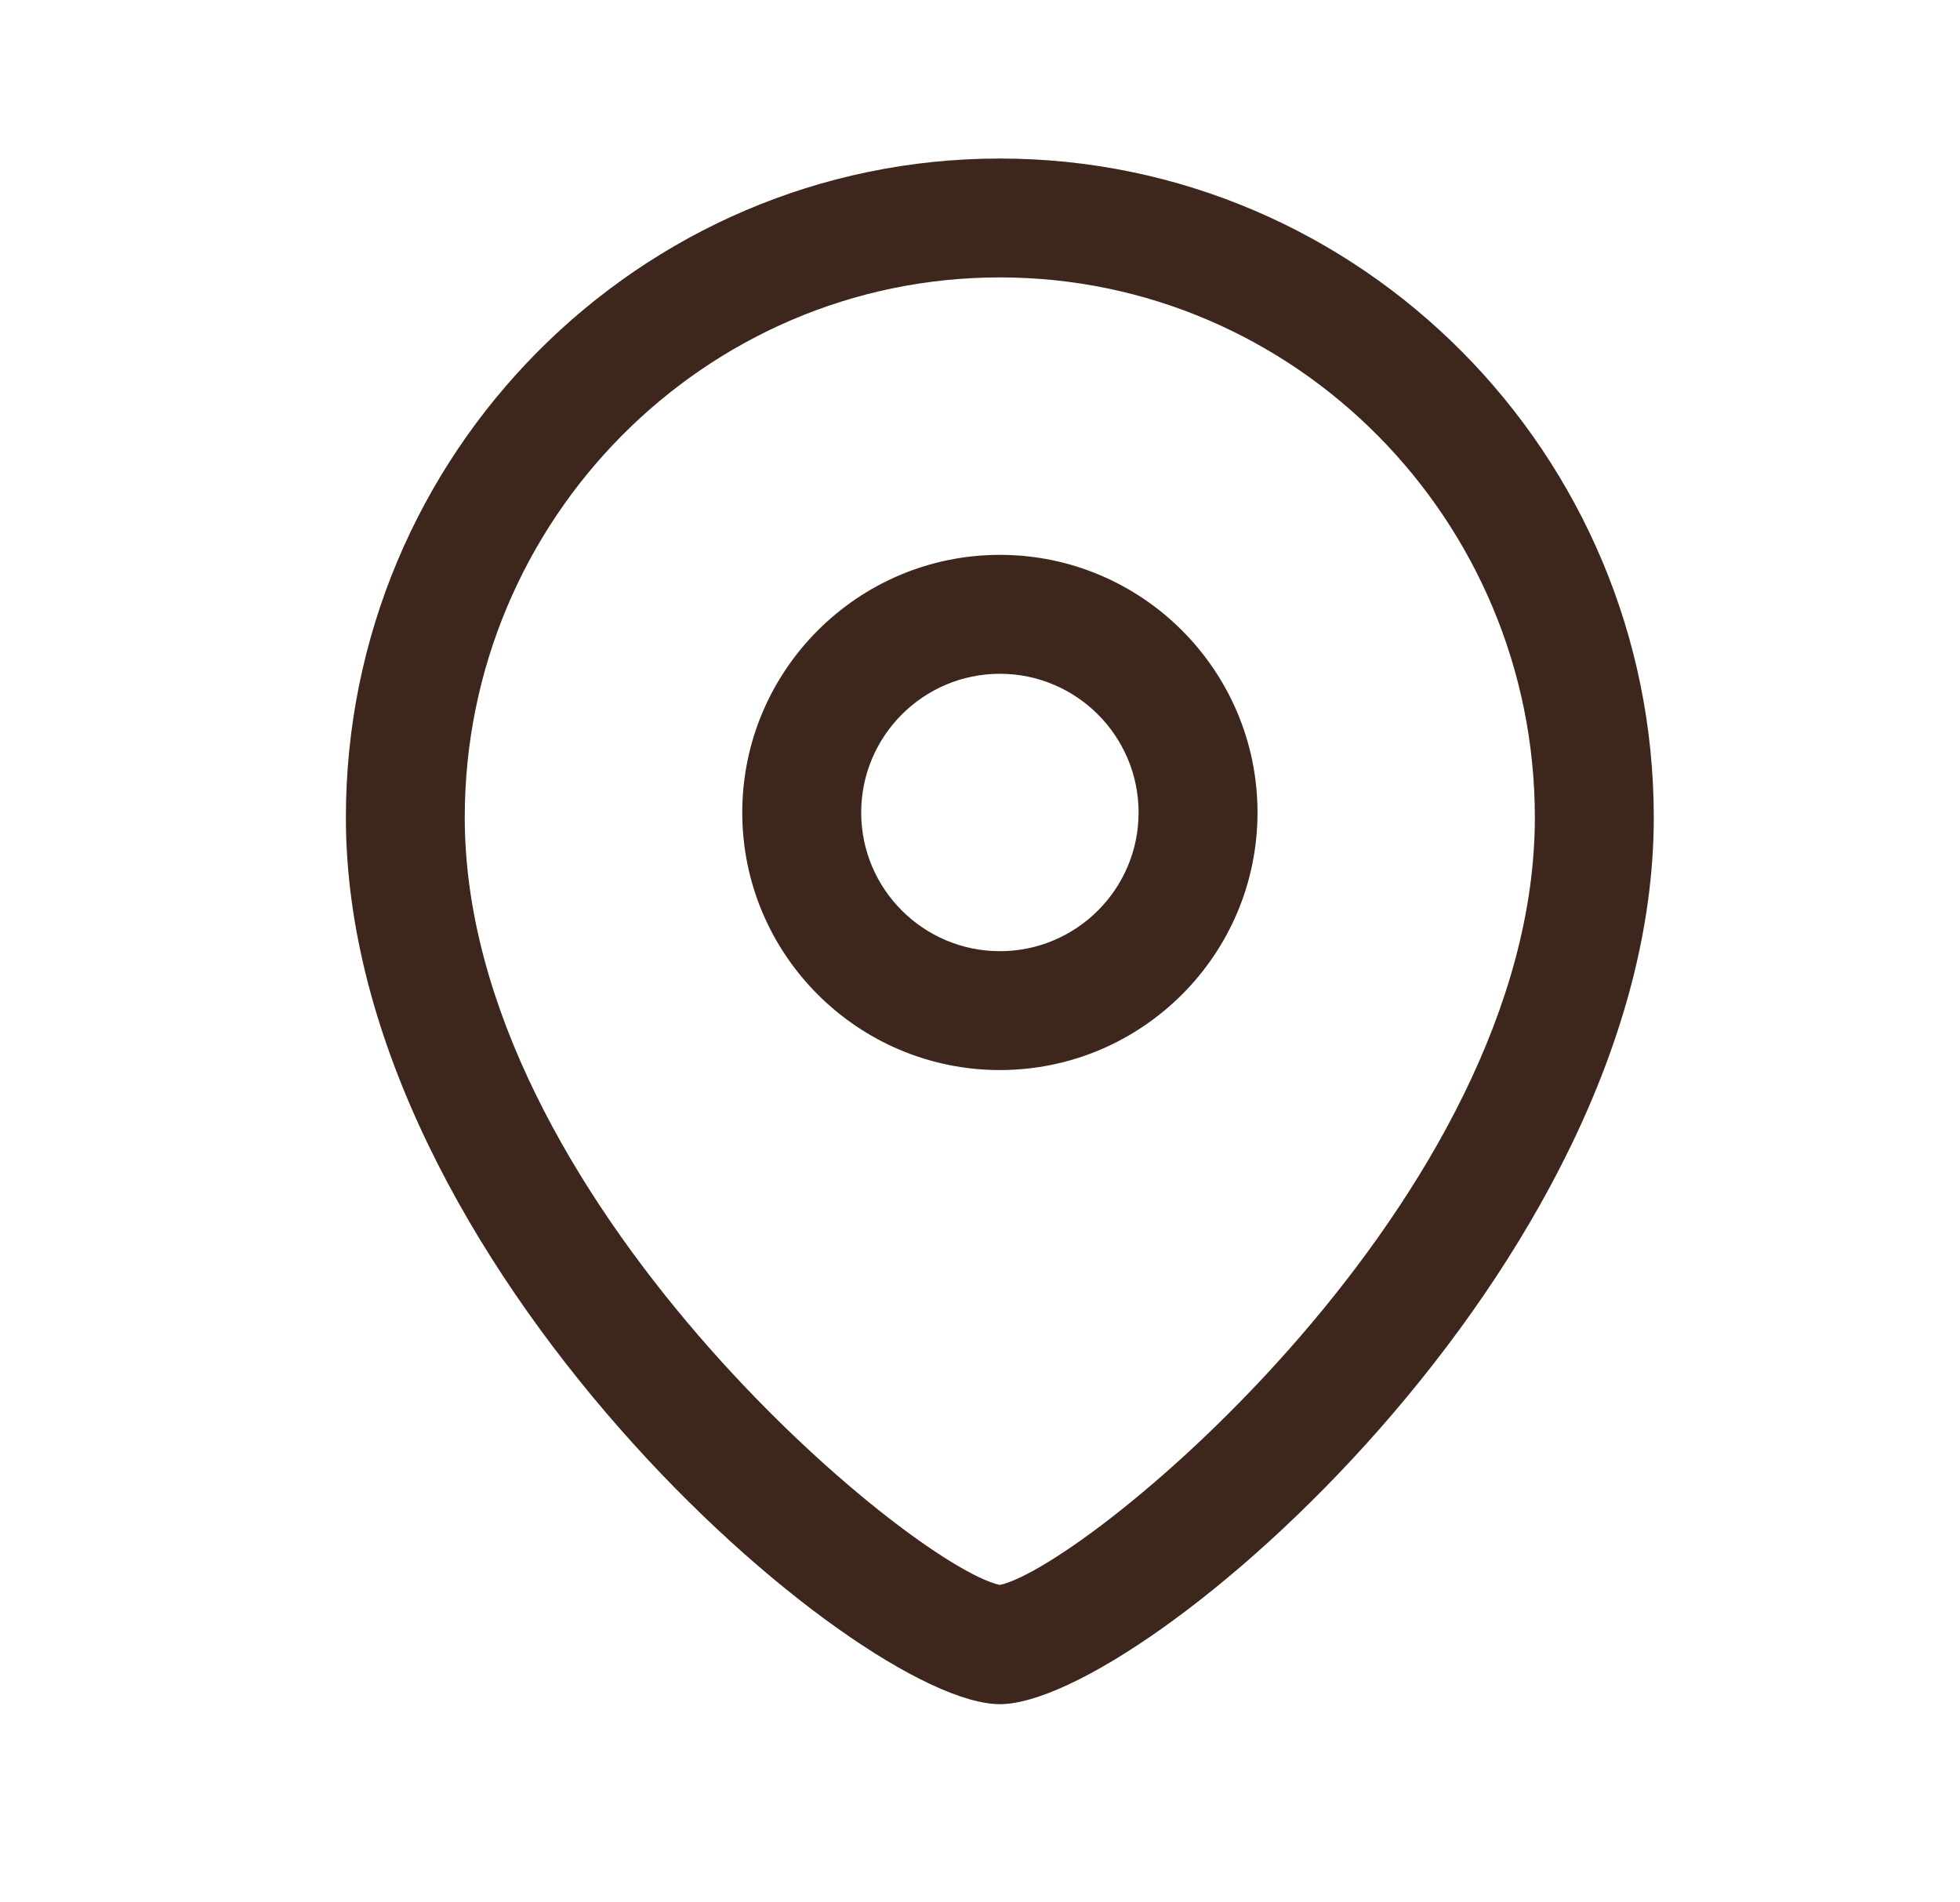 <svg width="34" height="33" viewBox="0 0 34 33" fill="none" xmlns="http://www.w3.org/2000/svg">
<path fill-rule="evenodd" clip-rule="evenodd" d="M17.344 2.75C23.599 2.75 28.688 7.877 28.688 14.18C28.688 21.928 19.811 29.562 17.344 29.562C14.877 29.562 6 21.928 6 14.18C6 7.877 11.089 2.75 17.344 2.75ZM17.344 4.812C12.226 4.812 8.062 9.016 8.062 14.18C8.062 20.752 15.796 27.154 17.344 27.494C18.892 27.152 26.625 20.75 26.625 14.18C26.625 9.016 22.462 4.812 17.344 4.812ZM17.345 9.625C19.809 9.625 21.814 11.63 21.814 14.095C21.814 16.559 19.809 18.562 17.345 18.562C14.881 18.562 12.876 16.559 12.876 14.095C12.876 11.63 14.881 9.625 17.345 9.625ZM17.345 11.688C16.018 11.688 14.939 12.767 14.939 14.095C14.939 15.422 16.018 16.5 17.345 16.5C18.672 16.5 19.751 15.422 19.751 14.095C19.751 12.767 18.672 11.688 17.345 11.688Z" fill="rgba(61, 38, 27, 1)"/>
</svg>
